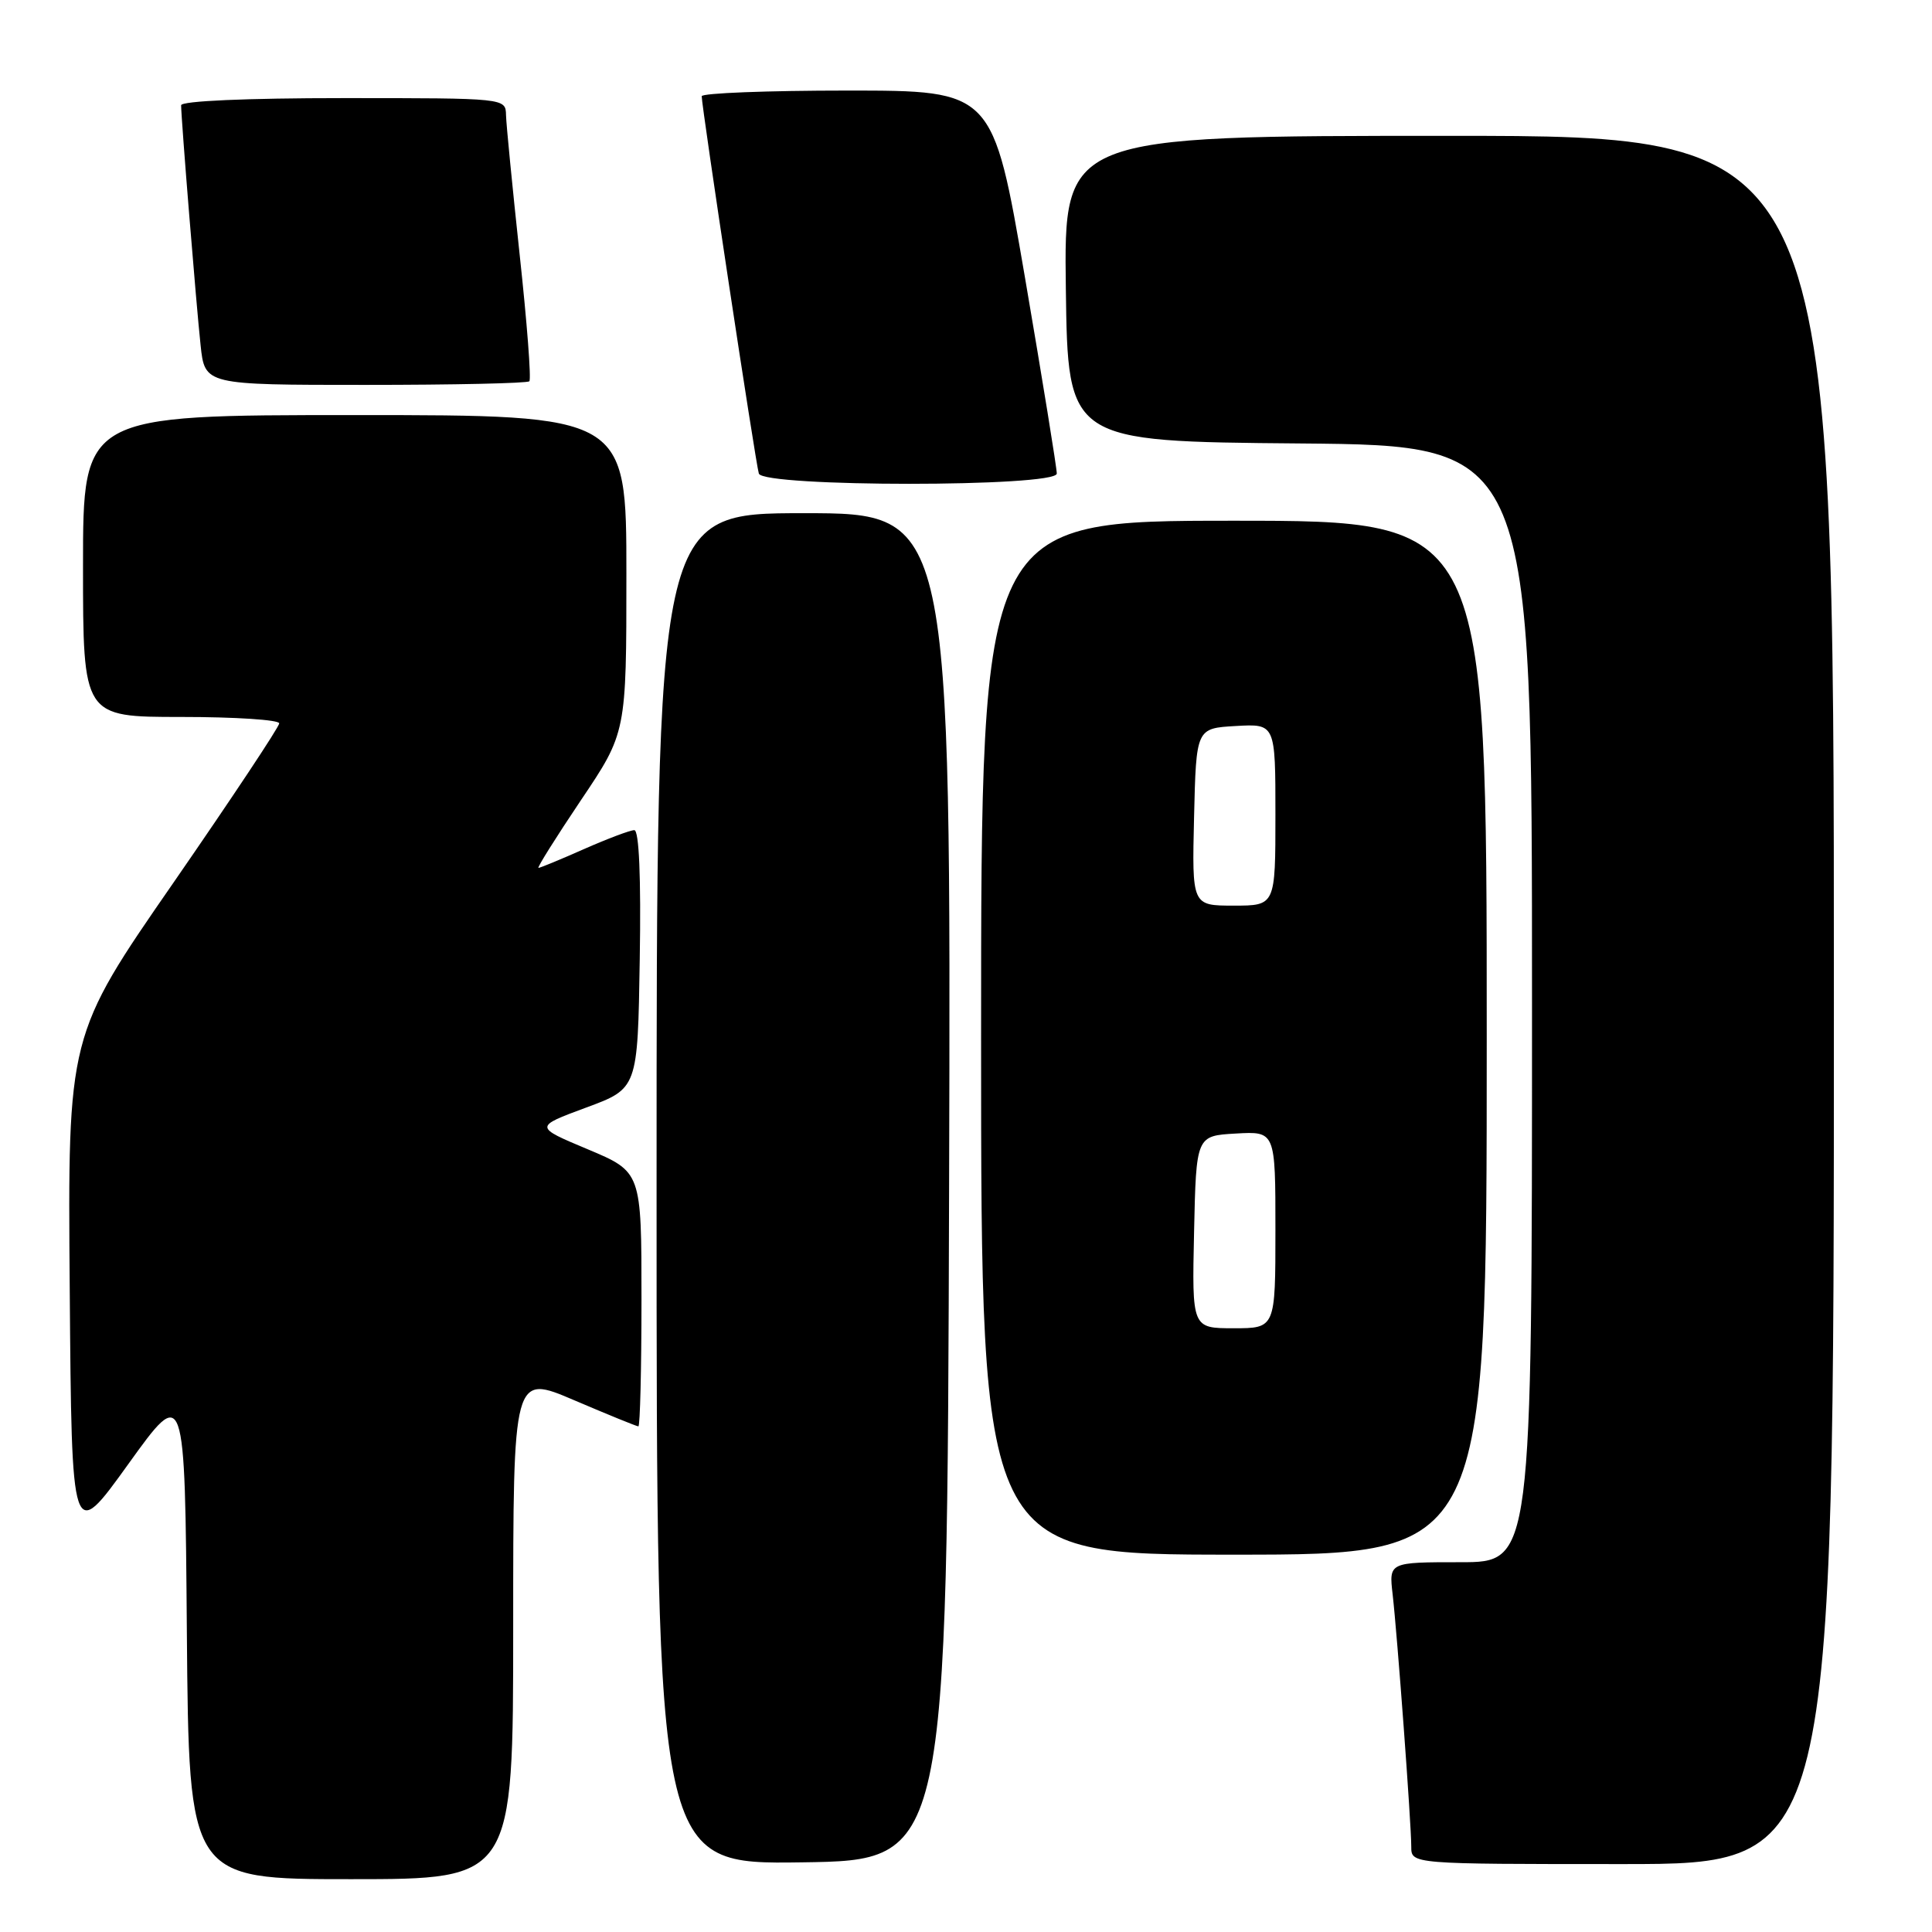 <?xml version="1.0" encoding="UTF-8" standalone="no"?>
<!DOCTYPE svg PUBLIC "-//W3C//DTD SVG 1.1//EN" "http://www.w3.org/Graphics/SVG/1.1/DTD/svg11.dtd" >
<svg xmlns="http://www.w3.org/2000/svg" xmlns:xlink="http://www.w3.org/1999/xlink" version="1.1" viewBox="0 0 256 256">
 <g >
 <path fill="currentColor"
d=" M 68.00 215.54 C 68.00 182.08 68.00 182.08 76.09 185.54 C 80.54 187.44 84.36 189.00 84.59 189.00 C 84.81 189.00 85.00 181.41 85.00 172.14 C 85.00 155.28 85.00 155.28 77.89 152.29 C 70.78 149.31 70.78 149.31 77.64 146.77 C 84.50 144.24 84.50 144.24 84.77 127.12 C 84.95 116.25 84.68 110.00 84.05 110.00 C 83.50 110.00 80.51 111.13 77.40 112.50 C 74.29 113.88 71.57 115.00 71.35 115.00 C 71.13 115.00 73.66 110.97 76.97 106.04 C 83.00 97.08 83.00 97.08 83.00 76.04 C 83.00 55.00 83.00 55.00 47.00 55.00 C 11.00 55.00 11.00 55.00 11.00 75.00 C 11.00 95.00 11.00 95.00 24.00 95.00 C 31.15 95.00 37.00 95.38 37.00 95.85 C 37.00 96.31 30.69 105.81 22.99 116.95 C 8.97 137.20 8.97 137.20 9.24 170.82 C 9.50 204.43 9.50 204.43 17.00 194.00 C 24.50 183.57 24.50 183.57 24.76 216.28 C 25.03 249.00 25.03 249.00 46.51 249.00 C 68.00 249.00 68.00 249.00 68.00 215.54 Z  M 125.76 157.25 C 126.01 68.00 126.01 68.00 106.51 68.00 C 87.00 68.00 87.00 68.00 87.00 157.52 C 87.00 247.04 87.00 247.04 106.25 246.77 C 125.50 246.50 125.50 246.50 125.76 157.25 Z  M 243.00 132.50 C 243.00 18.00 243.00 18.00 191.98 18.00 C 140.96 18.00 140.96 18.00 141.23 38.25 C 141.50 58.50 141.50 58.50 172.25 58.76 C 203.00 59.03 203.00 59.03 203.00 133.01 C 203.00 207.00 203.00 207.00 193.52 207.00 C 184.04 207.00 184.04 207.00 184.53 211.25 C 185.15 216.64 187.00 241.64 187.00 244.70 C 187.00 247.00 187.00 247.00 215.00 247.00 C 243.00 247.00 243.00 247.00 243.00 132.50 Z  M 197.00 137.50 C 197.00 69.00 197.00 69.00 163.50 69.00 C 130.00 69.00 130.00 69.00 130.00 137.50 C 130.00 206.00 130.00 206.00 163.50 206.00 C 197.00 206.00 197.00 206.00 197.00 137.50 Z  M 140.03 62.75 C 140.04 62.06 138.14 50.36 135.81 36.75 C 131.56 12.00 131.56 12.00 112.28 12.00 C 101.68 12.00 92.99 12.34 92.98 12.75 C 92.95 13.99 100.12 61.40 100.55 62.75 C 101.11 64.56 139.99 64.56 140.03 62.75 Z  M 70.14 50.52 C 70.41 50.26 69.83 42.72 68.86 33.77 C 67.90 24.82 67.08 16.49 67.05 15.25 C 67.00 13.00 67.00 13.00 45.50 13.00 C 32.66 13.00 24.00 13.38 24.00 13.95 C 24.00 15.70 26.01 40.46 26.58 45.75 C 27.14 51.00 27.14 51.00 48.41 51.00 C 60.10 51.00 69.88 50.79 70.14 50.52 Z  M 158.22 163.25 C 158.50 150.50 158.50 150.50 163.75 150.20 C 169.00 149.90 169.00 149.90 169.00 162.95 C 169.00 176.00 169.00 176.00 163.47 176.00 C 157.94 176.00 157.94 176.00 158.22 163.25 Z  M 158.22 108.25 C 158.50 96.50 158.50 96.50 163.75 96.20 C 169.00 95.90 169.00 95.90 169.00 107.95 C 169.00 120.00 169.00 120.00 163.47 120.00 C 157.94 120.00 157.94 120.00 158.22 108.25 Z "/>
</g>
</svg>